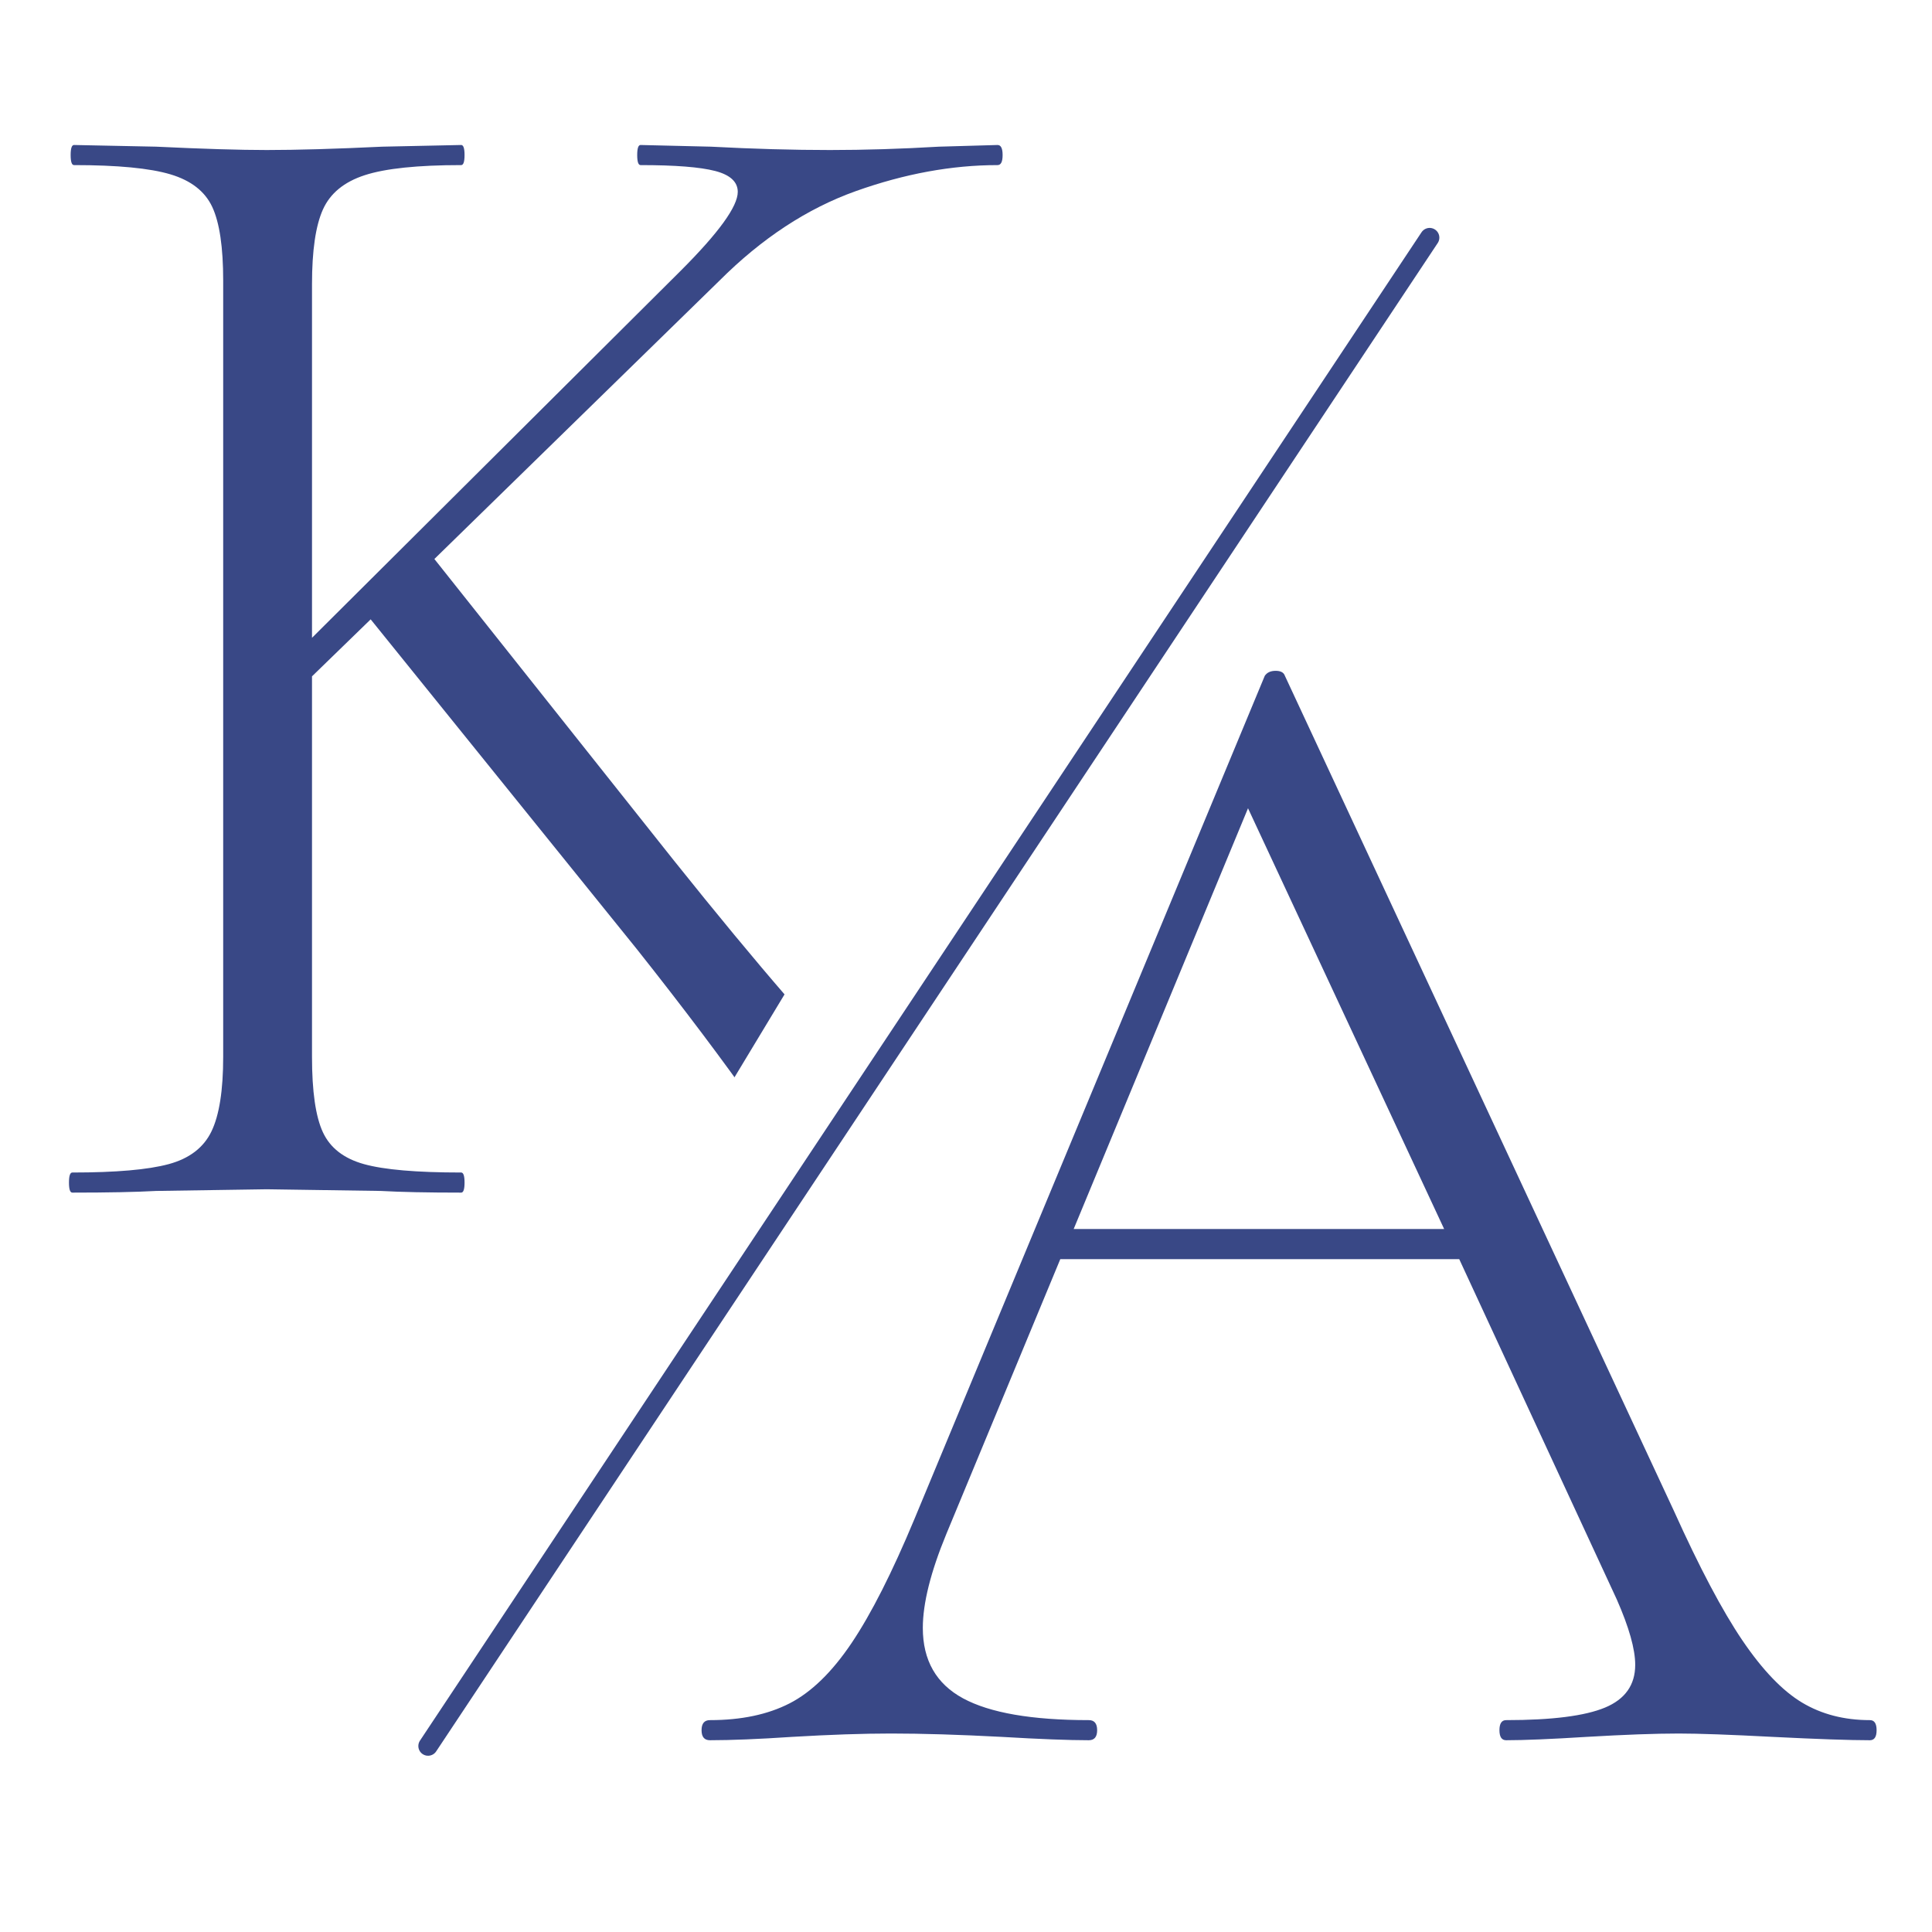 <?xml version="1.0" encoding="UTF-8" standalone="no"?>
<!-- Created with Inkscape (http://www.inkscape.org/) -->

<svg
   width="120"
   height="120"
   viewBox="0 0 120 120"
   version="1.1"
   id="svg1"
   xml:space="preserve"
   xmlns="http://www.w3.org/2000/svg"
   xmlns:svg="http://www.w3.org/2000/svg"><rect x="0" y="0" width="120" height="120" fill="#808080" stroke="none"/><defs
     id="defs1"><clipPath
       id="eeb921188e"><path
         d="M 0.082,0 H 1572.918 V 1780.5 H 0.082 Z m 0,0"
         clip-rule="nonzero"
         id="path1" /></clipPath><clipPath
       id="b1958fc09d"><path
         d="m 669,816 h 256 v 268 H 669 Z m 0,0"
         clip-rule="nonzero"
         id="path2" /></clipPath><clipPath
       id="4fa1238ea9"><path
         d="M 808.984,816.152 924.688,907.531 785.586,1083.66 669.883,992.285 Z m 0,0"
         clip-rule="nonzero"
         id="path3" /></clipPath><clipPath
       id="d614345368"><path
         d="m 481,873 h 359 v 451 H 481 Z m 0,0"
         clip-rule="nonzero"
         id="path4" /></clipPath><clipPath
       id="8b094ab699"><path
         d="m 703.363,873.402 136.047,82.105 -222.168,368.129 -136.051,-82.105 z m 0,0"
         clip-rule="nonzero"
         id="path5" /></clipPath><clipPath
       id="a18df04267"><path
         d="M 429,1 H 994 V 487 H 429 Z m 0,0"
         clip-rule="nonzero"
         id="path6" /></clipPath><clipPath
       id="27991872fe"><path
         d="m 872.039,1.012 121.188,170.582 -443.035,314.75 -121.188,-170.582 z m 0,0"
         clip-rule="nonzero"
         id="path7" /></clipPath><clipPath
       id="9056c03688"><path
         d="m 620,1323 h 521 v 457.5 H 620 Z m 0,0"
         clip-rule="nonzero"
         id="path8" /></clipPath><clipPath
       id="0f7918dfb0"><path
         d="m 1016.375,1323.637 124.574,175.348 -396.195,281.476 -124.578,-175.348 z m 0,0"
         clip-rule="nonzero"
         id="path9" /></clipPath></defs><g
     id="layer1"><g
       id="g2"
       transform="matrix(0.115,0,0,0.115,-29.593,-42.929)"><g
         clip-path="url(#eeb921188e)"
         id="g10"><path
           fill="#ffffff"
           d="M 0.082,0 H 1572.918 V 1780.5 H 0.082 Z m 0,0"
           fill-opacity="1"
           fill-rule="nonzero"
           id="path10" /></g><g
         fill="#394886"
         fill-opacity="1"
         id="g13"><g
           transform="translate(263.797,1017.433)"
           id="g12"><g
             id="g11"><path
               d="m 574.891,-10.859 c 1.801,0 2.703,1.812 2.703,5.438 C 577.594,-1.805 576.691,0 574.891,0 H 473.484 c -21.125,0 -33.805,-1.207 -38.031,-3.625 -4.219,-2.414 -15.23,-16.297 -33.031,-41.641 -17.805,-25.352 -39.383,-54.02 -64.734,-86 L 193.734,-309.625 l -31.688,30.781 v 205.516 c 0,18.711 1.961,32.289 5.891,40.734 3.926,8.449 11.32,14.184 22.188,17.203 10.863,3.023 28.363,4.531 52.5,4.531 1.207,0 1.812,1.812 1.812,5.438 C 244.438,-1.805 243.832,0 242.625,0 224.52,0 210.035,-0.301 199.172,-0.906 L 137.609,-1.812 77.859,-0.906 C 66.992,-0.301 51.906,0 32.594,0 c -1.211,0 -1.812,-1.805 -1.812,-5.422 0,-3.625 0.602,-5.438 1.812,-5.438 23.539,0 40.891,-1.508 52.047,-4.531 11.164,-3.02 18.863,-8.906 23.094,-17.656 4.227,-8.75 6.344,-22.176 6.344,-40.281 V -492.5 c 0,-18.102 -1.965,-31.379 -5.891,-39.828 -3.93,-8.445 -11.477,-14.332 -22.641,-17.656 -11.156,-3.32 -28.508,-4.984 -52.047,-4.984 -1.211,0 -1.812,-1.805 -1.812,-5.422 0,-3.625 0.602,-5.438 1.812,-5.438 l 44.359,0.906 c 25.344,1.211 45.258,1.812 59.75,1.812 16.289,0 37.113,-0.602 62.469,-1.812 l 42.547,-0.906 c 1.207,0 1.812,1.812 1.812,5.438 0,3.617 -0.605,5.422 -1.812,5.422 -23.543,0 -40.898,1.812 -52.062,5.438 -11.156,3.617 -18.699,9.805 -22.625,18.562 -3.93,8.75 -5.891,22.18 -5.891,40.281 v 191.031 L 361.219,-497.938 C 381.738,-518.457 392,-532.641 392,-540.484 c 0,-5.426 -4.074,-9.195 -12.219,-11.312 -8.148,-2.113 -21.574,-3.172 -40.281,-3.172 -1.211,0 -1.812,-1.805 -1.812,-5.422 0,-3.625 0.602,-5.438 1.812,-5.438 l 38.016,0.906 c 22.938,1.211 44.363,1.812 64.281,1.812 18.707,0 38.32,-0.602 58.844,-1.812 l 31.688,-0.906 c 1.812,0 2.719,1.812 2.719,5.438 0,3.617 -0.906,5.422 -2.719,5.422 -24.742,0 -50.242,4.68 -76.5,14.031 -26.25,9.355 -50.844,25.5 -73.781,48.438 L 228.141,-342.219 357.609,-179.25 c 45.863,57.336 80.863,97.773 105,121.312 24.145,23.531 42.555,37.262 55.234,41.188 12.676,3.93 31.691,5.891 57.047,5.891 z m 0,0"
               id="path11" /></g></g></g><g
         clip-path="url(#b1958fc09d)"
         id="g15"><g
           clip-path="url(#4fa1238ea9)"
           id="g14"><path
             fill="#ffffff"
             d="M 808.984,816.152 924.688,907.531 785.48,1083.797 669.777,992.418 Z m 0,0"
             fill-opacity="1"
             fill-rule="nonzero"
             id="path13" /></g></g><g
         fill="#394886"
         fill-opacity="1"
         id="g18"><g
           transform="translate(638.966,1313.2)"
           id="g17"><g
             id="g16"><path
               d="m 628.297,-10.859 c 2.414,0 3.625,1.812 3.625,5.438 0,3.617 -1.211,5.422 -3.625,5.422 -10.867,0 -28.371,-0.602 -52.516,-1.812 -22.93,-1.207 -39.824,-1.812 -50.688,-1.812 -12.68,0 -29.277,0.605 -49.797,1.812 C 455.984,-0.602 441.5,0 431.844,0 c -2.418,0 -3.625,-1.805 -3.625,-5.422 0,-3.625 1.207,-5.438 3.625,-5.438 24.738,0 42.539,-2.258 53.406,-6.781 10.863,-4.531 16.297,-12.227 16.297,-23.094 0,-8.457 -3.32,-20.227 -9.953,-35.312 L 406.5,-259.828 H 191.031 l -61.562,148.469 c -8.461,20.523 -12.688,37.422 -12.688,50.703 0,17.5 7.242,30.18 21.734,38.031 14.488,7.844 37.125,11.766 67.906,11.766 3.008,0 4.516,1.812 4.516,5.438 C 210.938,-1.805 209.43,0 206.422,0 195.555,0 179.863,-0.602 159.344,-1.812 136.406,-3.02 116.488,-3.625 99.594,-3.625 84.5,-3.625 66.691,-3.02 46.172,-1.812 28.066,-0.602 13.281,0 1.812,0 c -3.02,0 -4.531,-1.805 -4.531,-5.422 0,-3.625 1.512,-5.438 4.531,-5.438 16.895,0 31.227,-3.016 43,-9.047 11.77,-6.039 22.938,-16.906 33.5,-32.594 10.562,-15.695 21.879,-38.031 33.953,-67 l 189.203,-455.391 c 1.207,-1.801 3.172,-2.703 5.891,-2.703 2.719,0 4.379,0.902 4.984,2.703 L 522.375,-124.031 c 13.883,30.781 26.254,54.172 37.109,70.172 10.863,15.992 21.578,27.156 32.141,33.5 10.562,6.336 22.785,9.5 36.672,9.5 z M 198.266,-276.125 H 398.344 L 292.422,-503.359 Z m 0,0"
               id="path15" /></g></g></g><g
         clip-path="url(#d614345368)"
         id="g20"><g
           clip-path="url(#8b094ab699)"
           id="g19"><path
             fill="#ffffff"
             d="m 703.363,873.402 136.047,82.105 -222.266,368.289 -136.047,-82.109 z m 0,0"
             fill-opacity="1"
             fill-rule="nonzero"
             id="path18" /></g></g><path
         stroke-linecap="round"
         transform="matrix(0.415,-0.625,0.625,0.415,481.25,1317.794)"
         fill="none"
         stroke-linejoin="miter"
         d="M 6.999,7 1310.486,6.999"
         stroke="#394886"
         stroke-width="14"
         stroke-opacity="1"
         stroke-miterlimit="4"
         id="path20" /><g
         clip-path="url(#a18df04267)"
         id="g22"><g
           clip-path="url(#27991872fe)"
           id="g21"><path
             fill="#ffffff"
             d="M 872.039,1.012 993.227,171.594 550.109,486.402 428.918,315.82 Z m 0,0"
             fill-opacity="1"
             fill-rule="nonzero"
             id="path21" /></g></g><g
         clip-path="url(#9056c03688)"
         id="g24"><g
           clip-path="url(#0f7918dfb0)"
           id="g23"><path
             fill="#ffffff"
             d="m 1016.375,1323.637 124.574,175.348 -395.906,281.269 -124.574,-175.348 z m 0,0"
             fill-opacity="1"
             fill-rule="nonzero"
             id="path22" /></g></g></g></g></svg>

